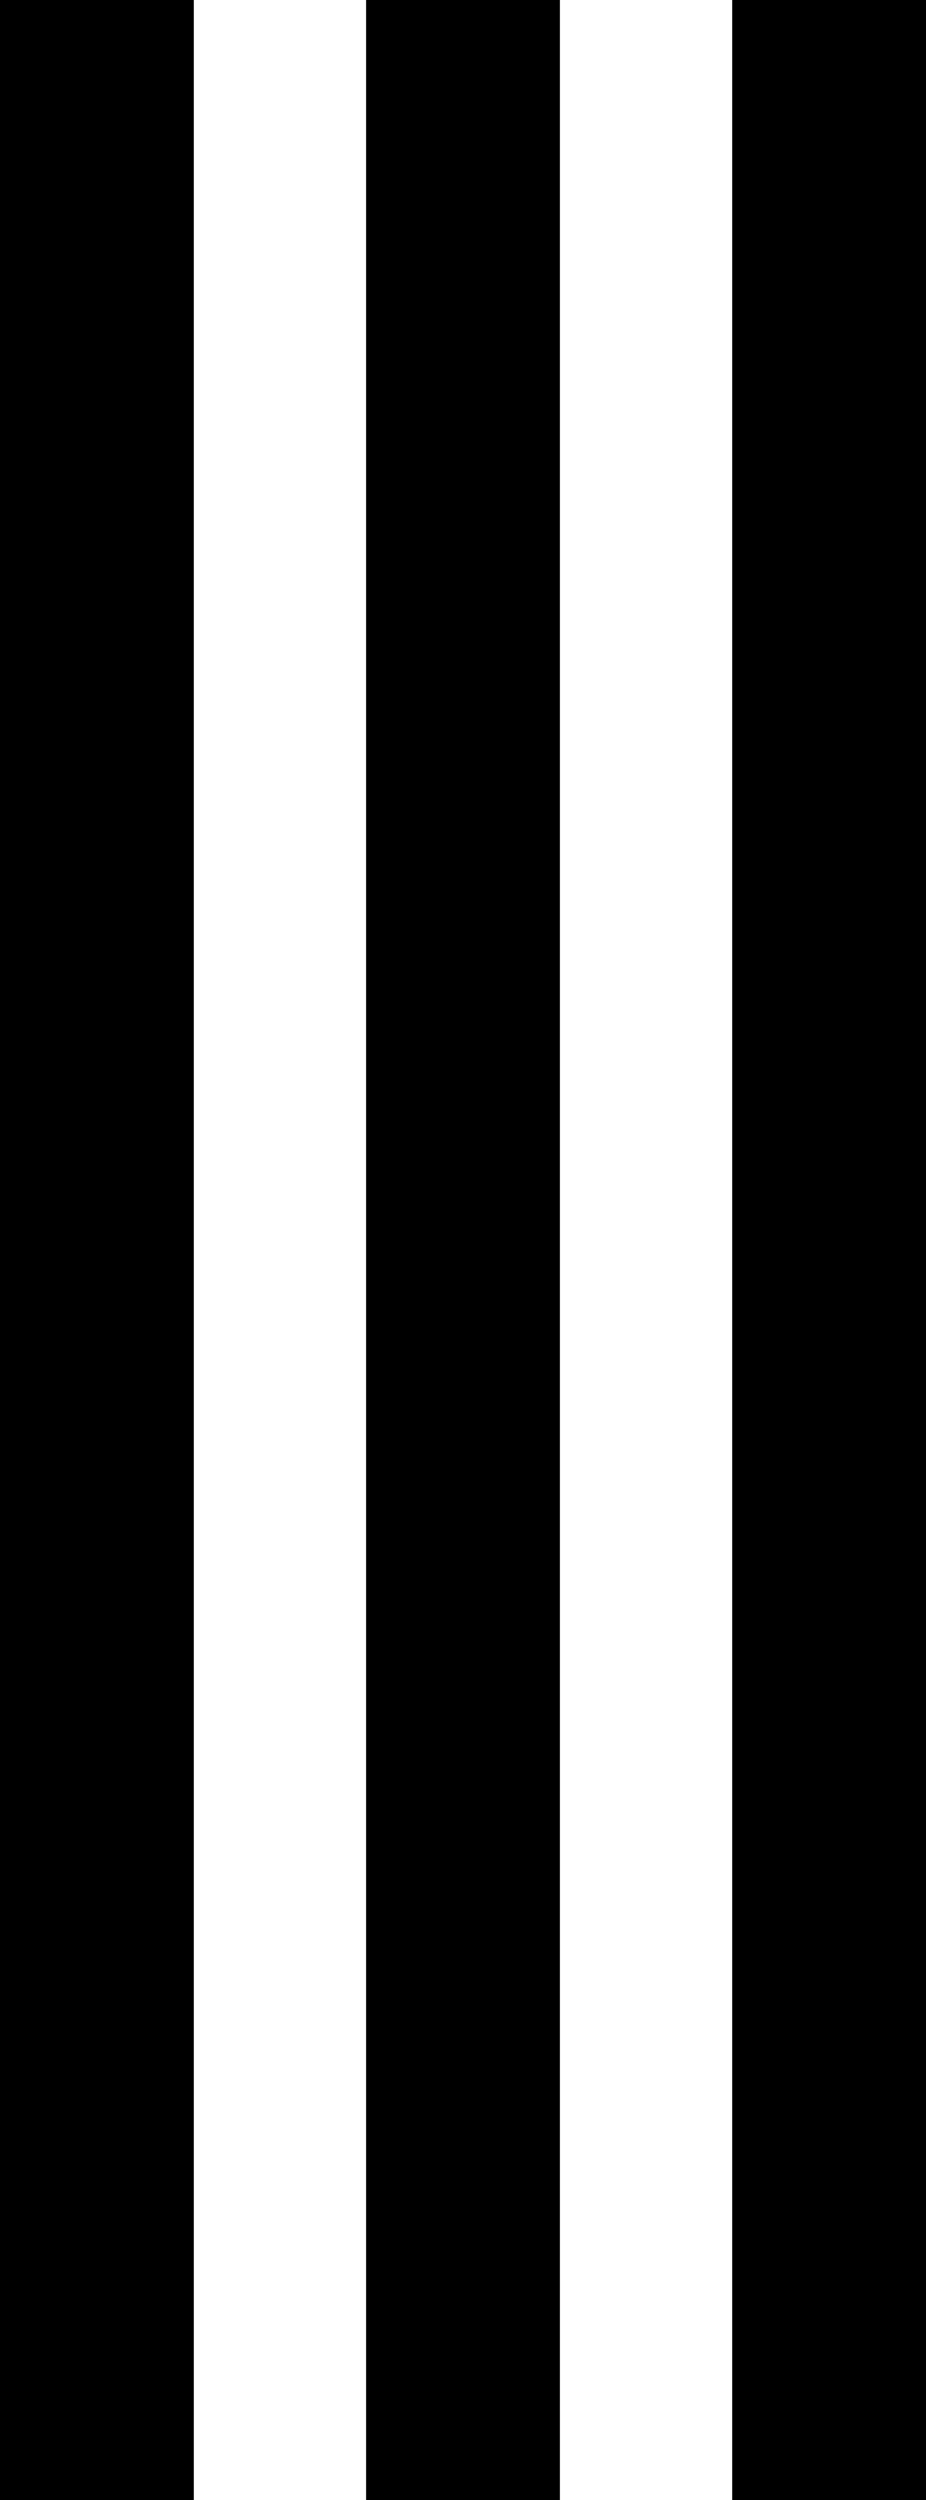 <svg width="86" height="232" viewBox="0 0 86 232" fill="none" xmlns="http://www.w3.org/2000/svg">
<line x1="9" y1="3.93402e-07" x2="9" y2="232" stroke="black" stroke-width="18"/>
<line x1="43" y1="3.93402e-07" x2="43" y2="232" stroke="black" stroke-width="18"/>
<line x1="77" y1="3.93402e-07" x2="77" y2="232" stroke="black" stroke-width="18"/>
</svg>
